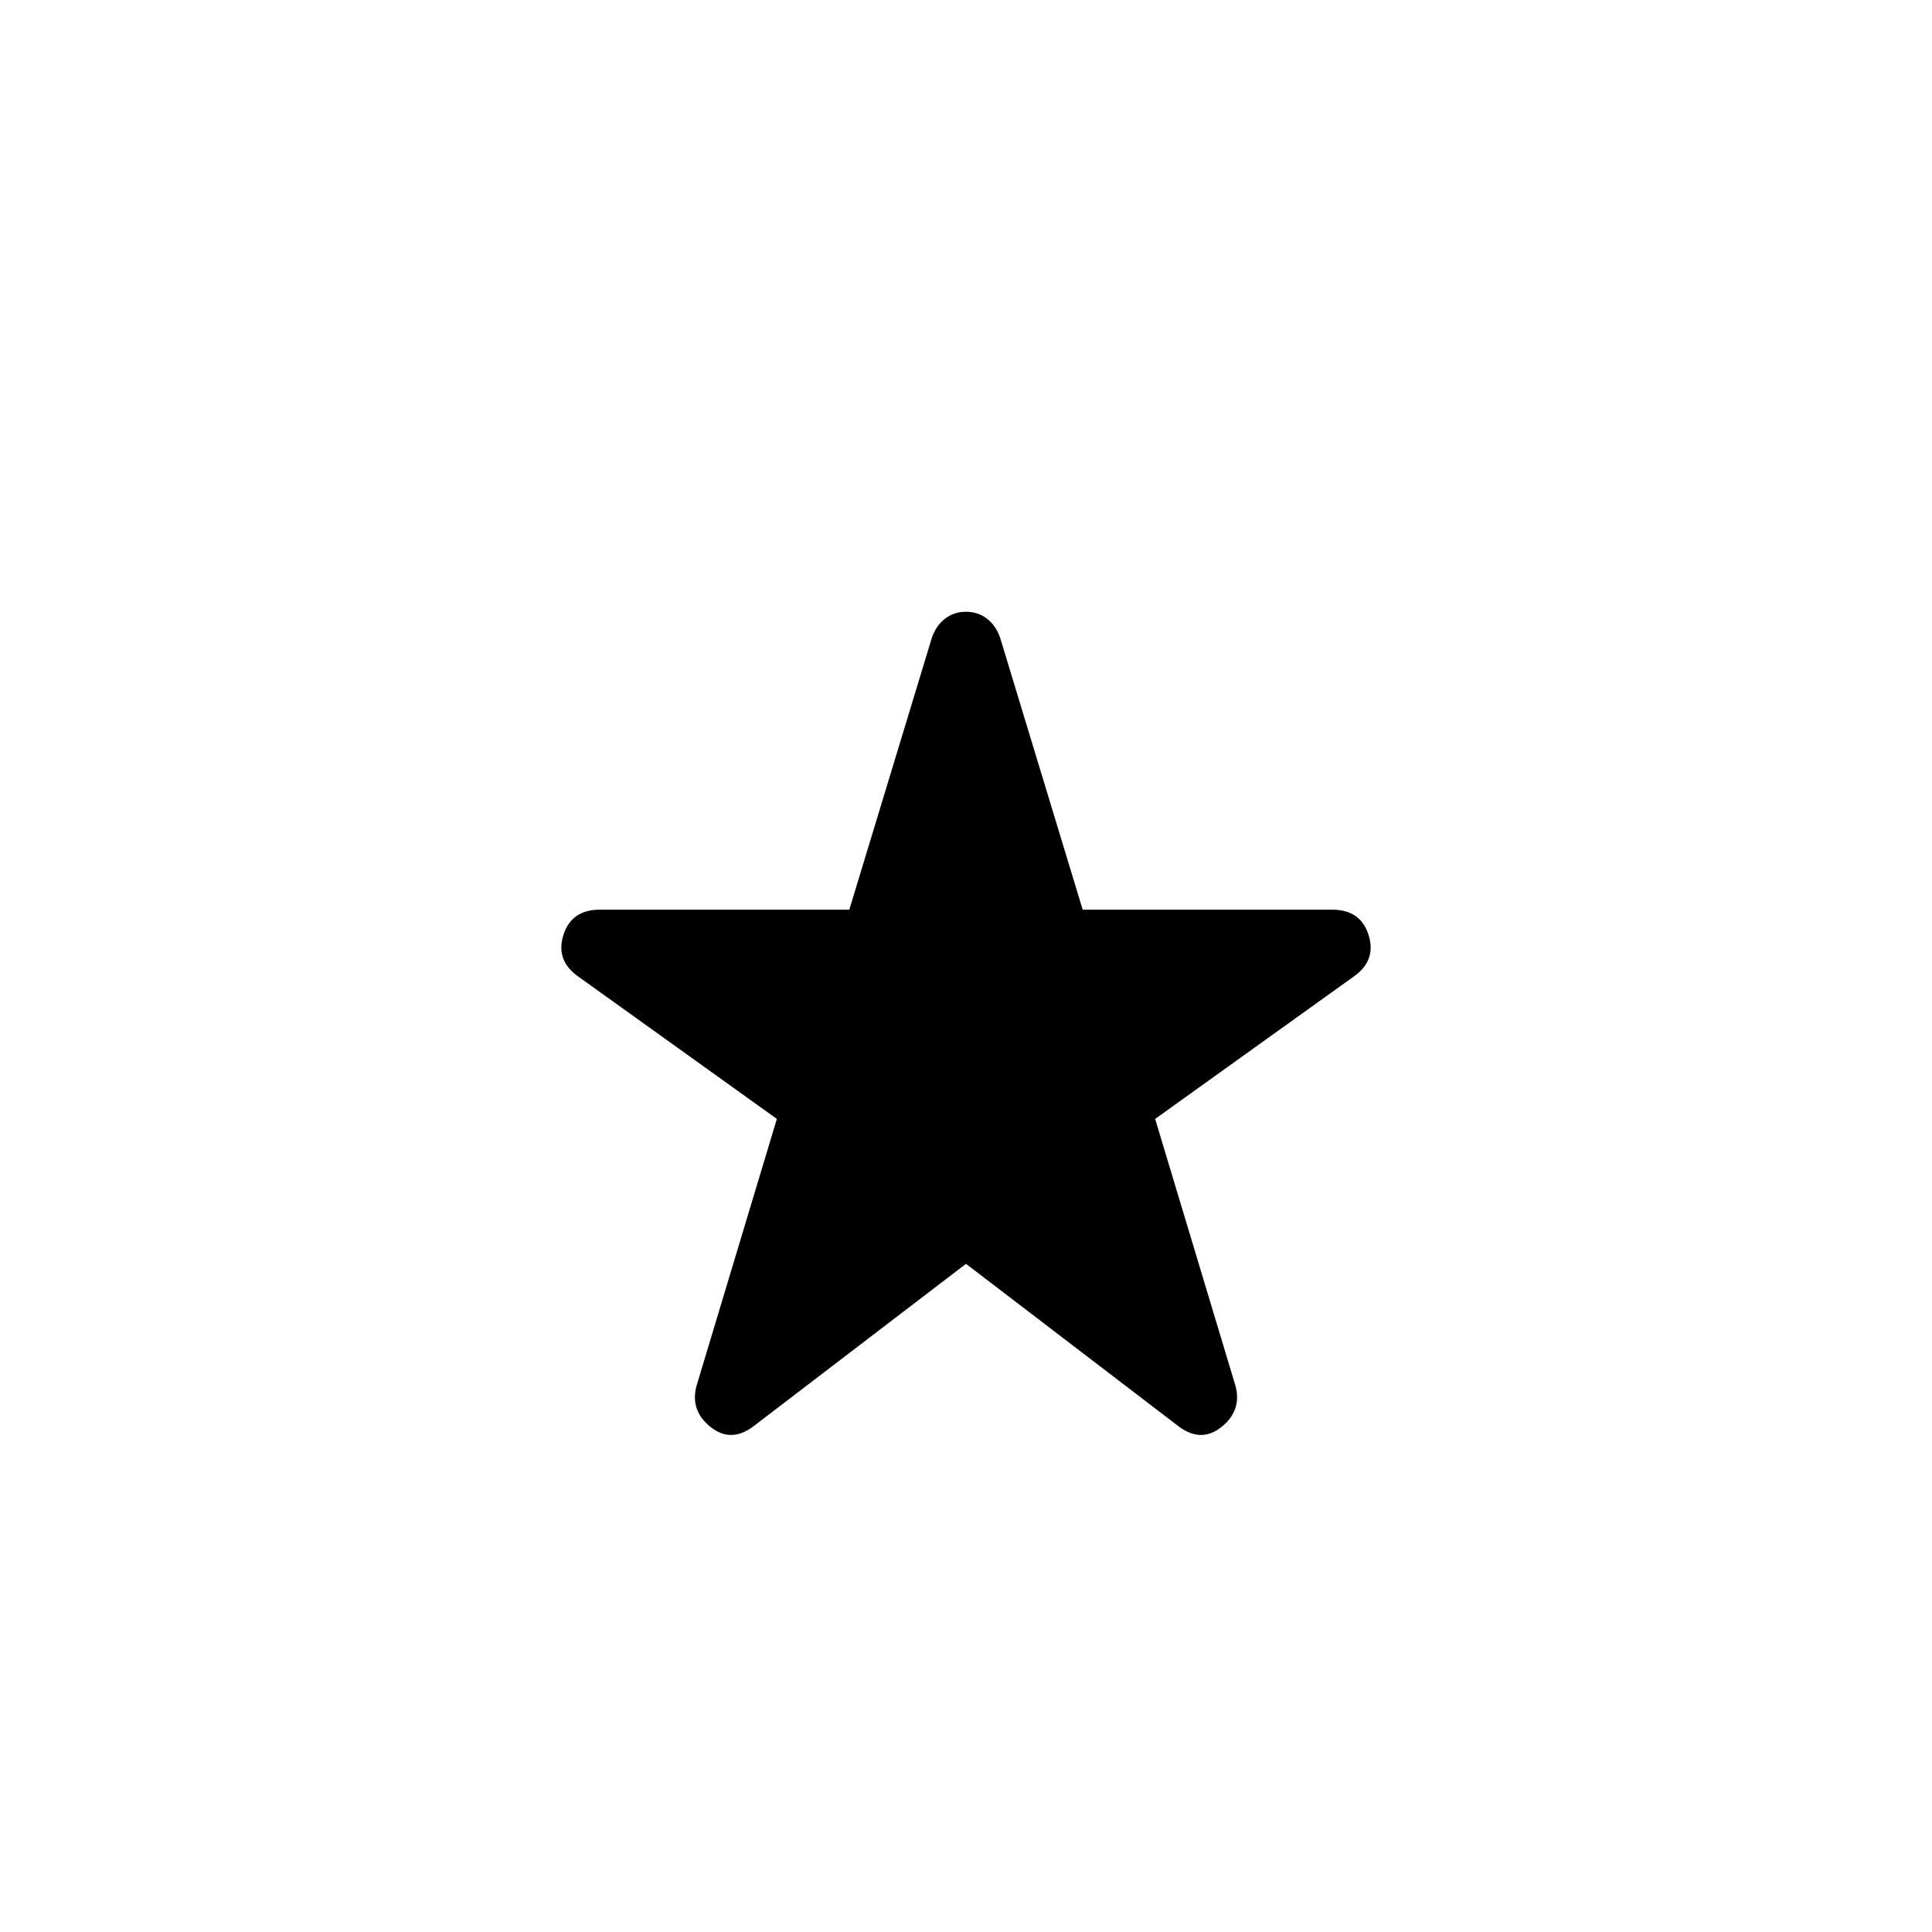 <svg xmlns="http://www.w3.org/2000/svg" height="20" width="20"><path d="M7.792 14.771q-.23.167-.438 0t-.146-.417l.834-2.771-2.063-1.479q-.229-.166-.146-.427.084-.26.375-.26h2.584l.854-2.813q.042-.125.135-.198.094-.073.219-.073t.219.073q.093.073.135.198l.854 2.813h2.584q.291 0 .375.26.083.261-.146.427l-2.063 1.479.834 2.771q.062.25-.146.417-.208.167-.438 0L10 13.083Z"/></svg>